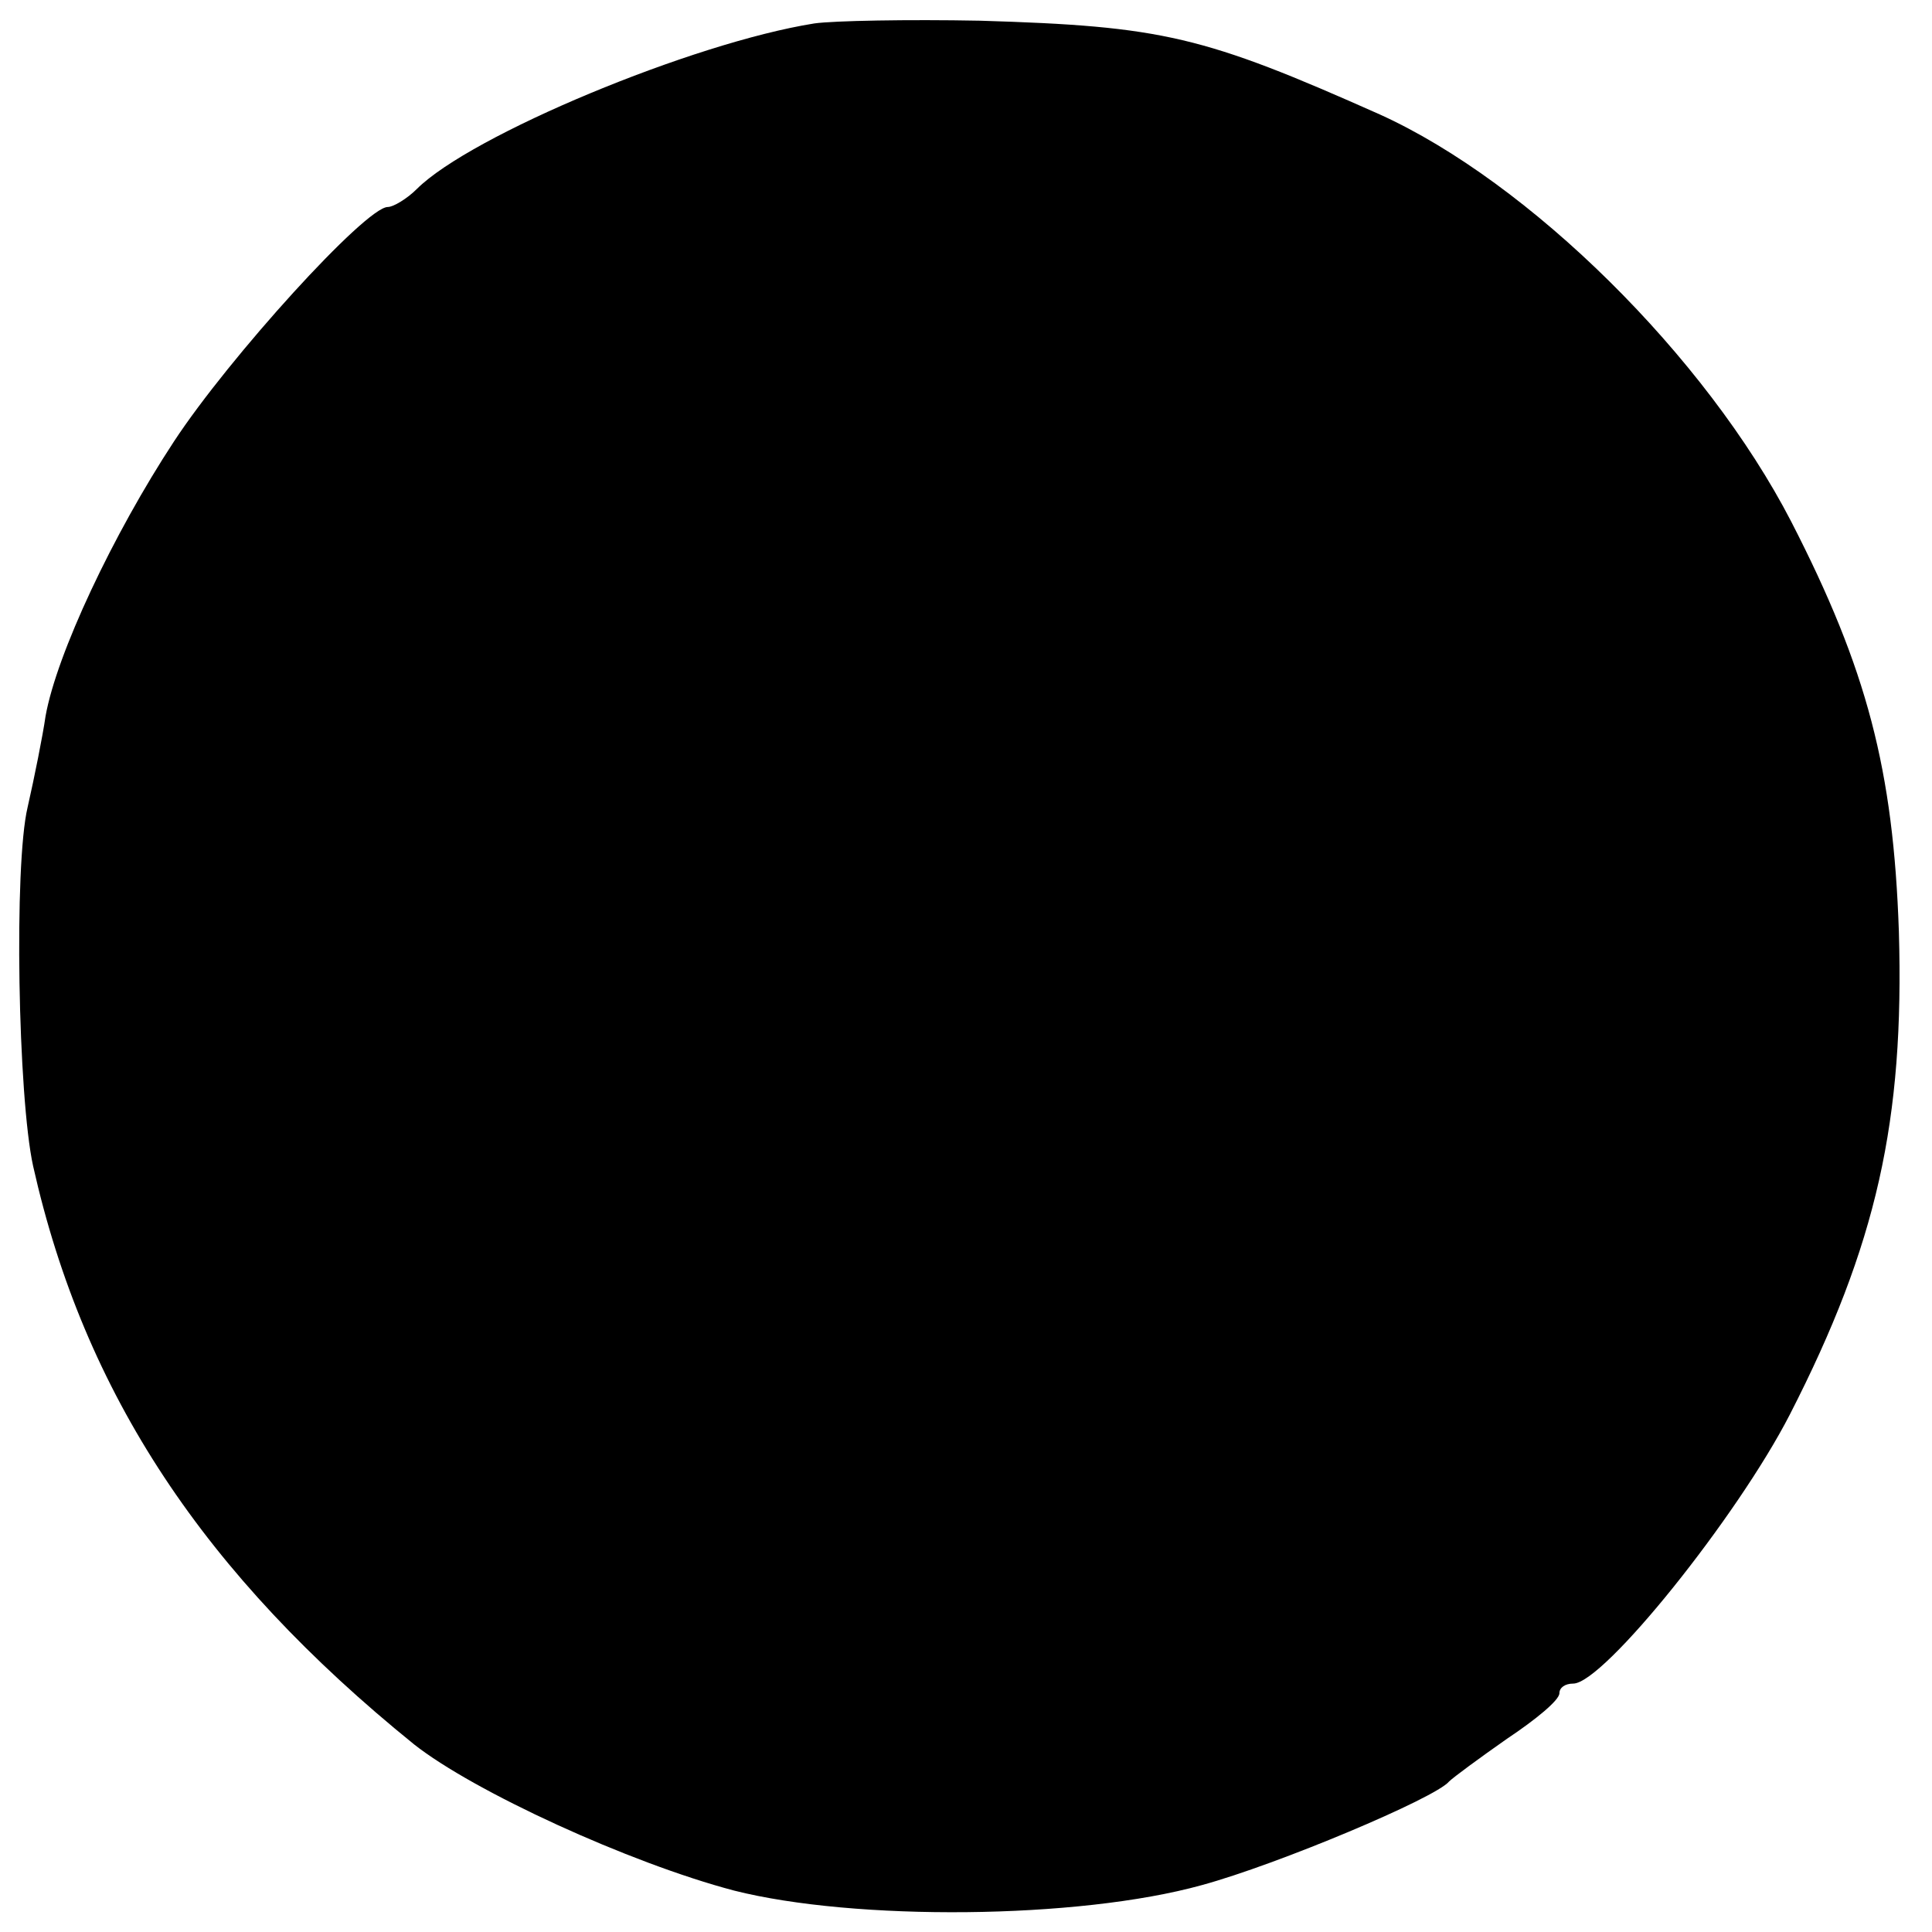 <?xml version="1.0" standalone="no"?>
<!DOCTYPE svg PUBLIC "-//W3C//DTD SVG 20010904//EN"
 "http://www.w3.org/TR/2001/REC-SVG-20010904/DTD/svg10.dtd">
<svg version="1.0" xmlns="http://www.w3.org/2000/svg"
 width="140pt" height="140pt" viewBox="0 0 140 140"
 preserveAspectRatio="xMidYMid meet">
<g transform="translate(0,140) scale(0.1,-0.1)"
fill="#000000" stroke="none">
<path d="M590 1383 c-88 -14 -249 -81 -288 -120 -7 -7 -17 -13 -21 -13 -16 0
-115 -109 -155 -170 -44 -67 -85 -154 -93 -199 -2 -14 -8 -44 -13 -66 -10 -42
-7 -210 4 -260 37 -165 124 -296 276 -419 43 -34 156 -86 232 -106 87 -22 249
-21 339 4 55 15 169 63 179 75 3 3 22 17 42 31 21 14 38 28 38 33 0 4 4 7 10
7 22 0 119 121 157 195 63 123 83 213 79 350 -4 117 -23 190 -78 297 -62 120
-190 246 -298 295 -128 57 -157 64 -290 68 -52 1 -106 0 -120 -2z"/>
</g>
</svg>
